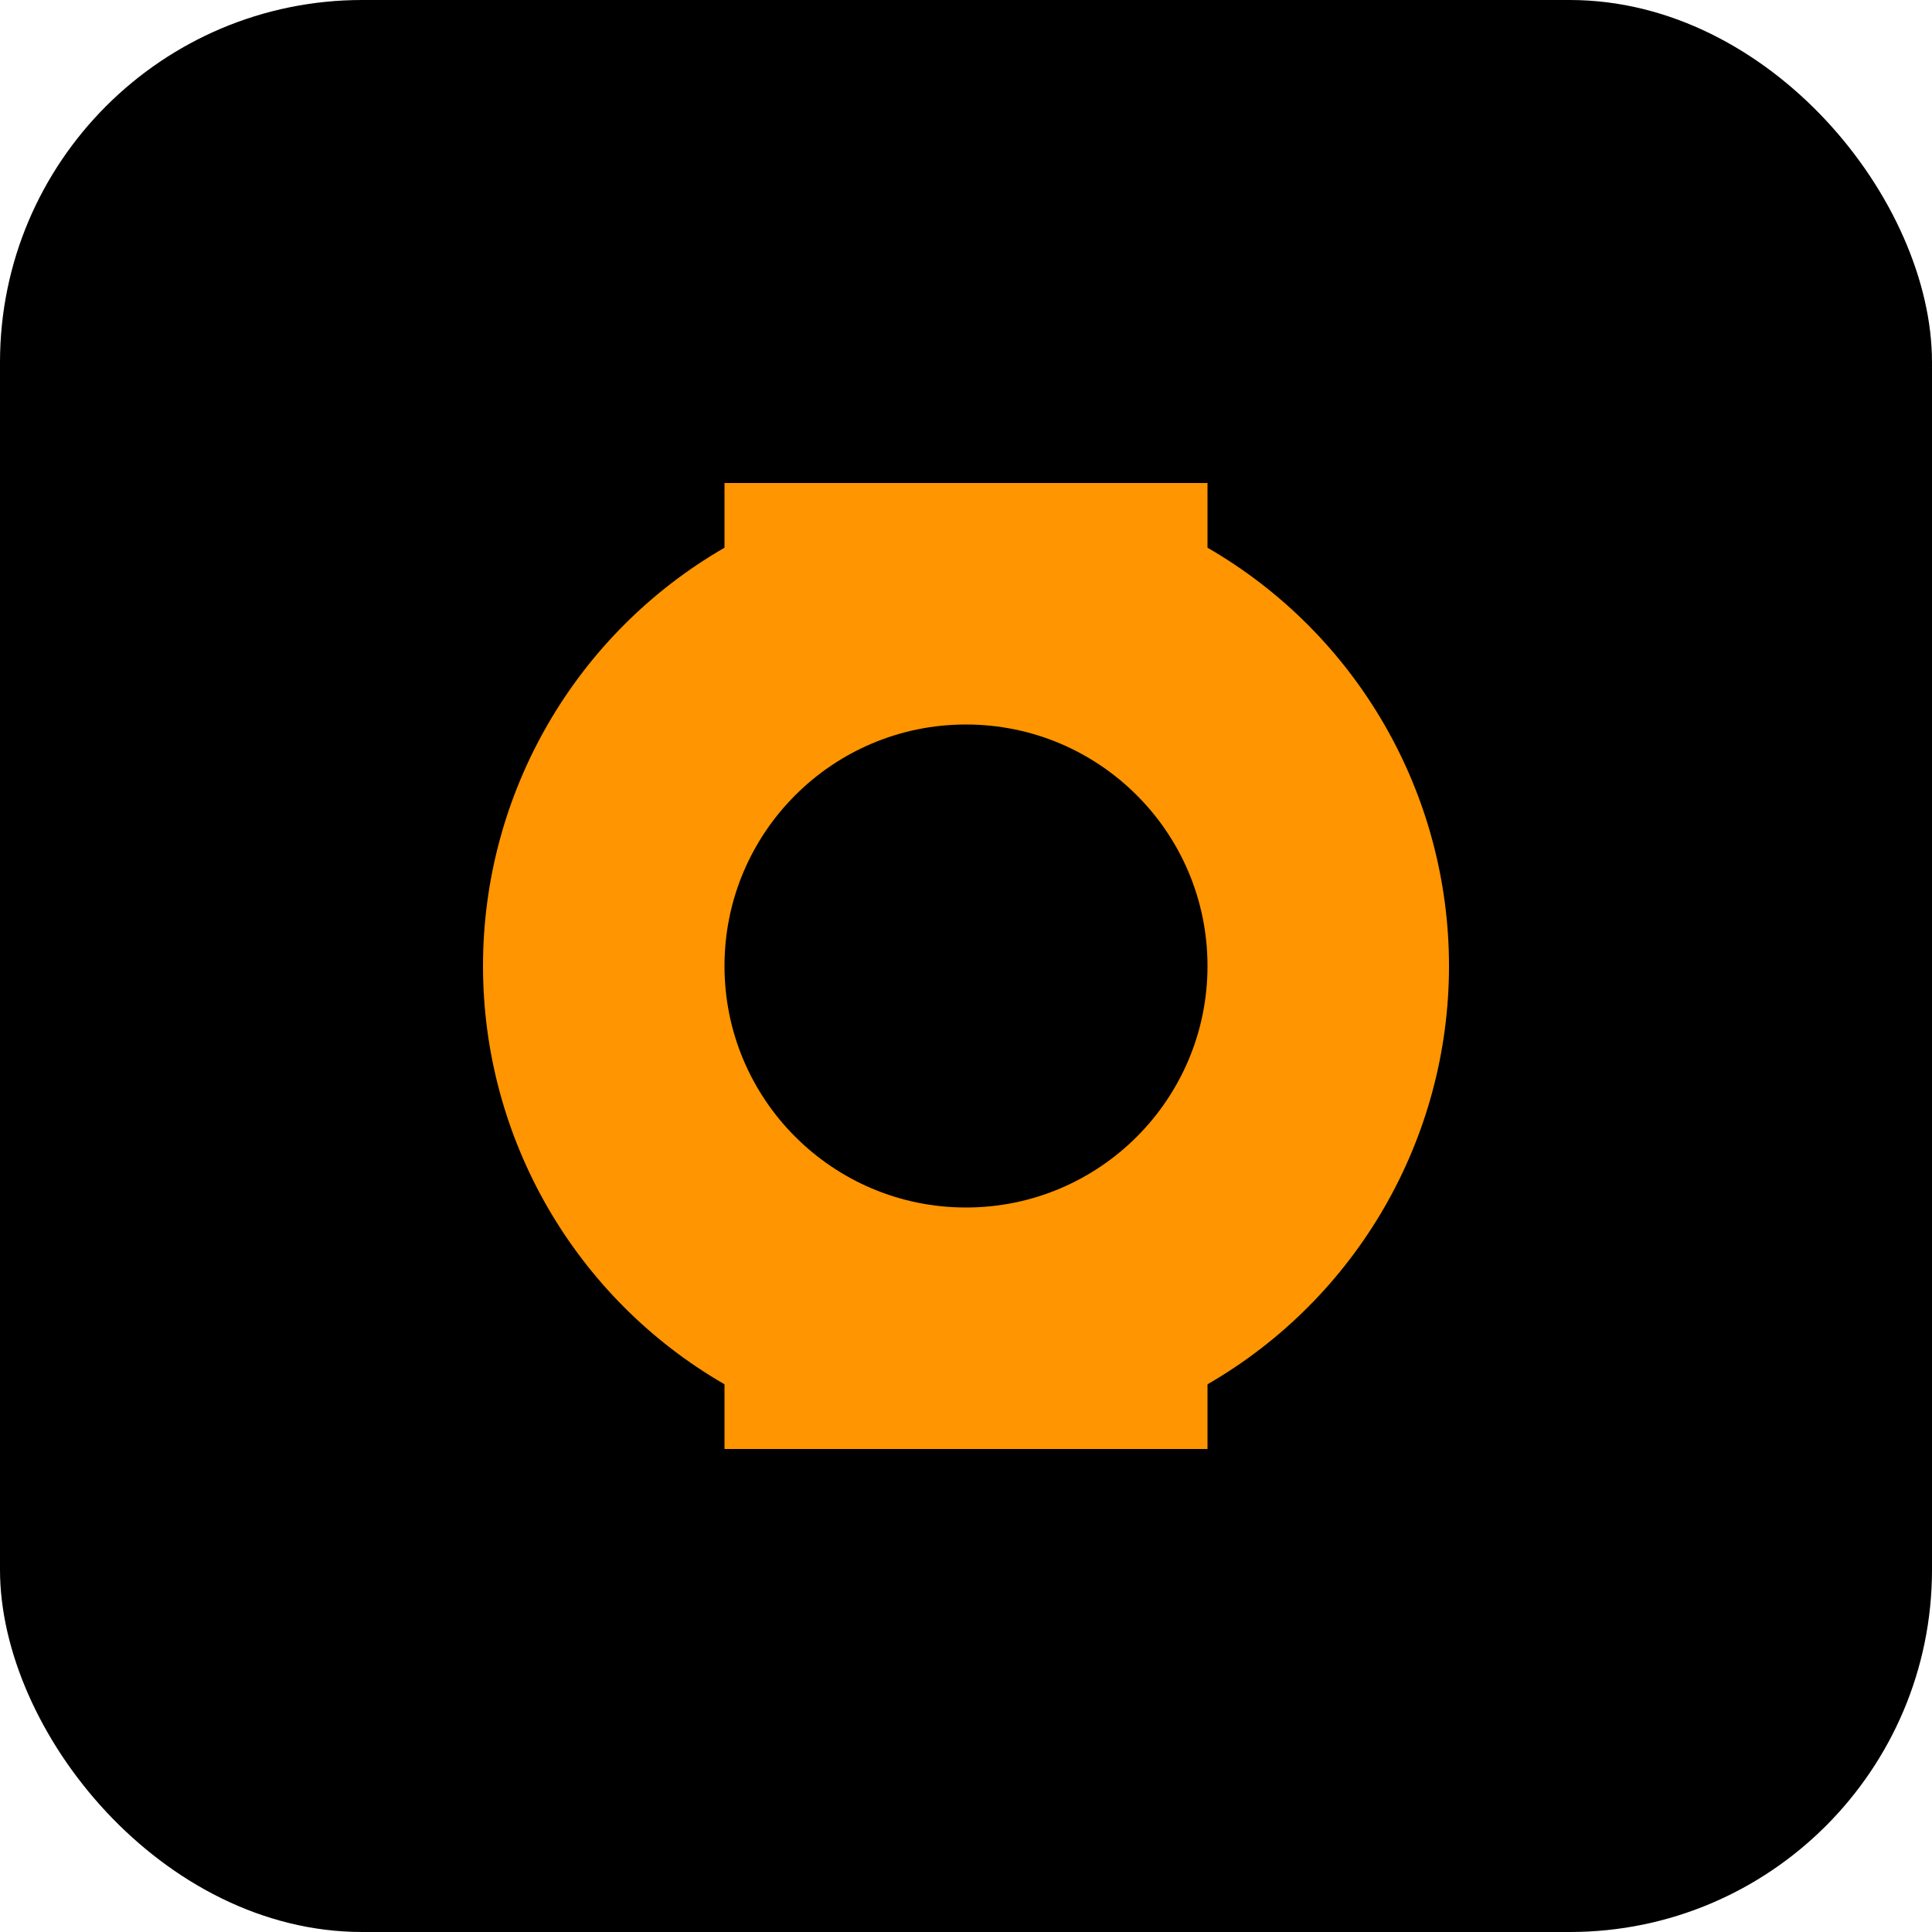 <svg xmlns="http://www.w3.org/2000/svg" width="64" height="64" viewBox="0 0 64 64">
  <rect width="64" height="64" rx="12" fill="#000000"/>
  <circle cx="32" cy="32" r="16" fill="#FF9500"/>
  <circle cx="32" cy="32" r="8" fill="#000000"/>
  <rect x="24" y="16" width="16" height="4" fill="#FF9500"/>
  <rect x="24" y="44" width="16" height="4" fill="#FF9500"/>
</svg>
